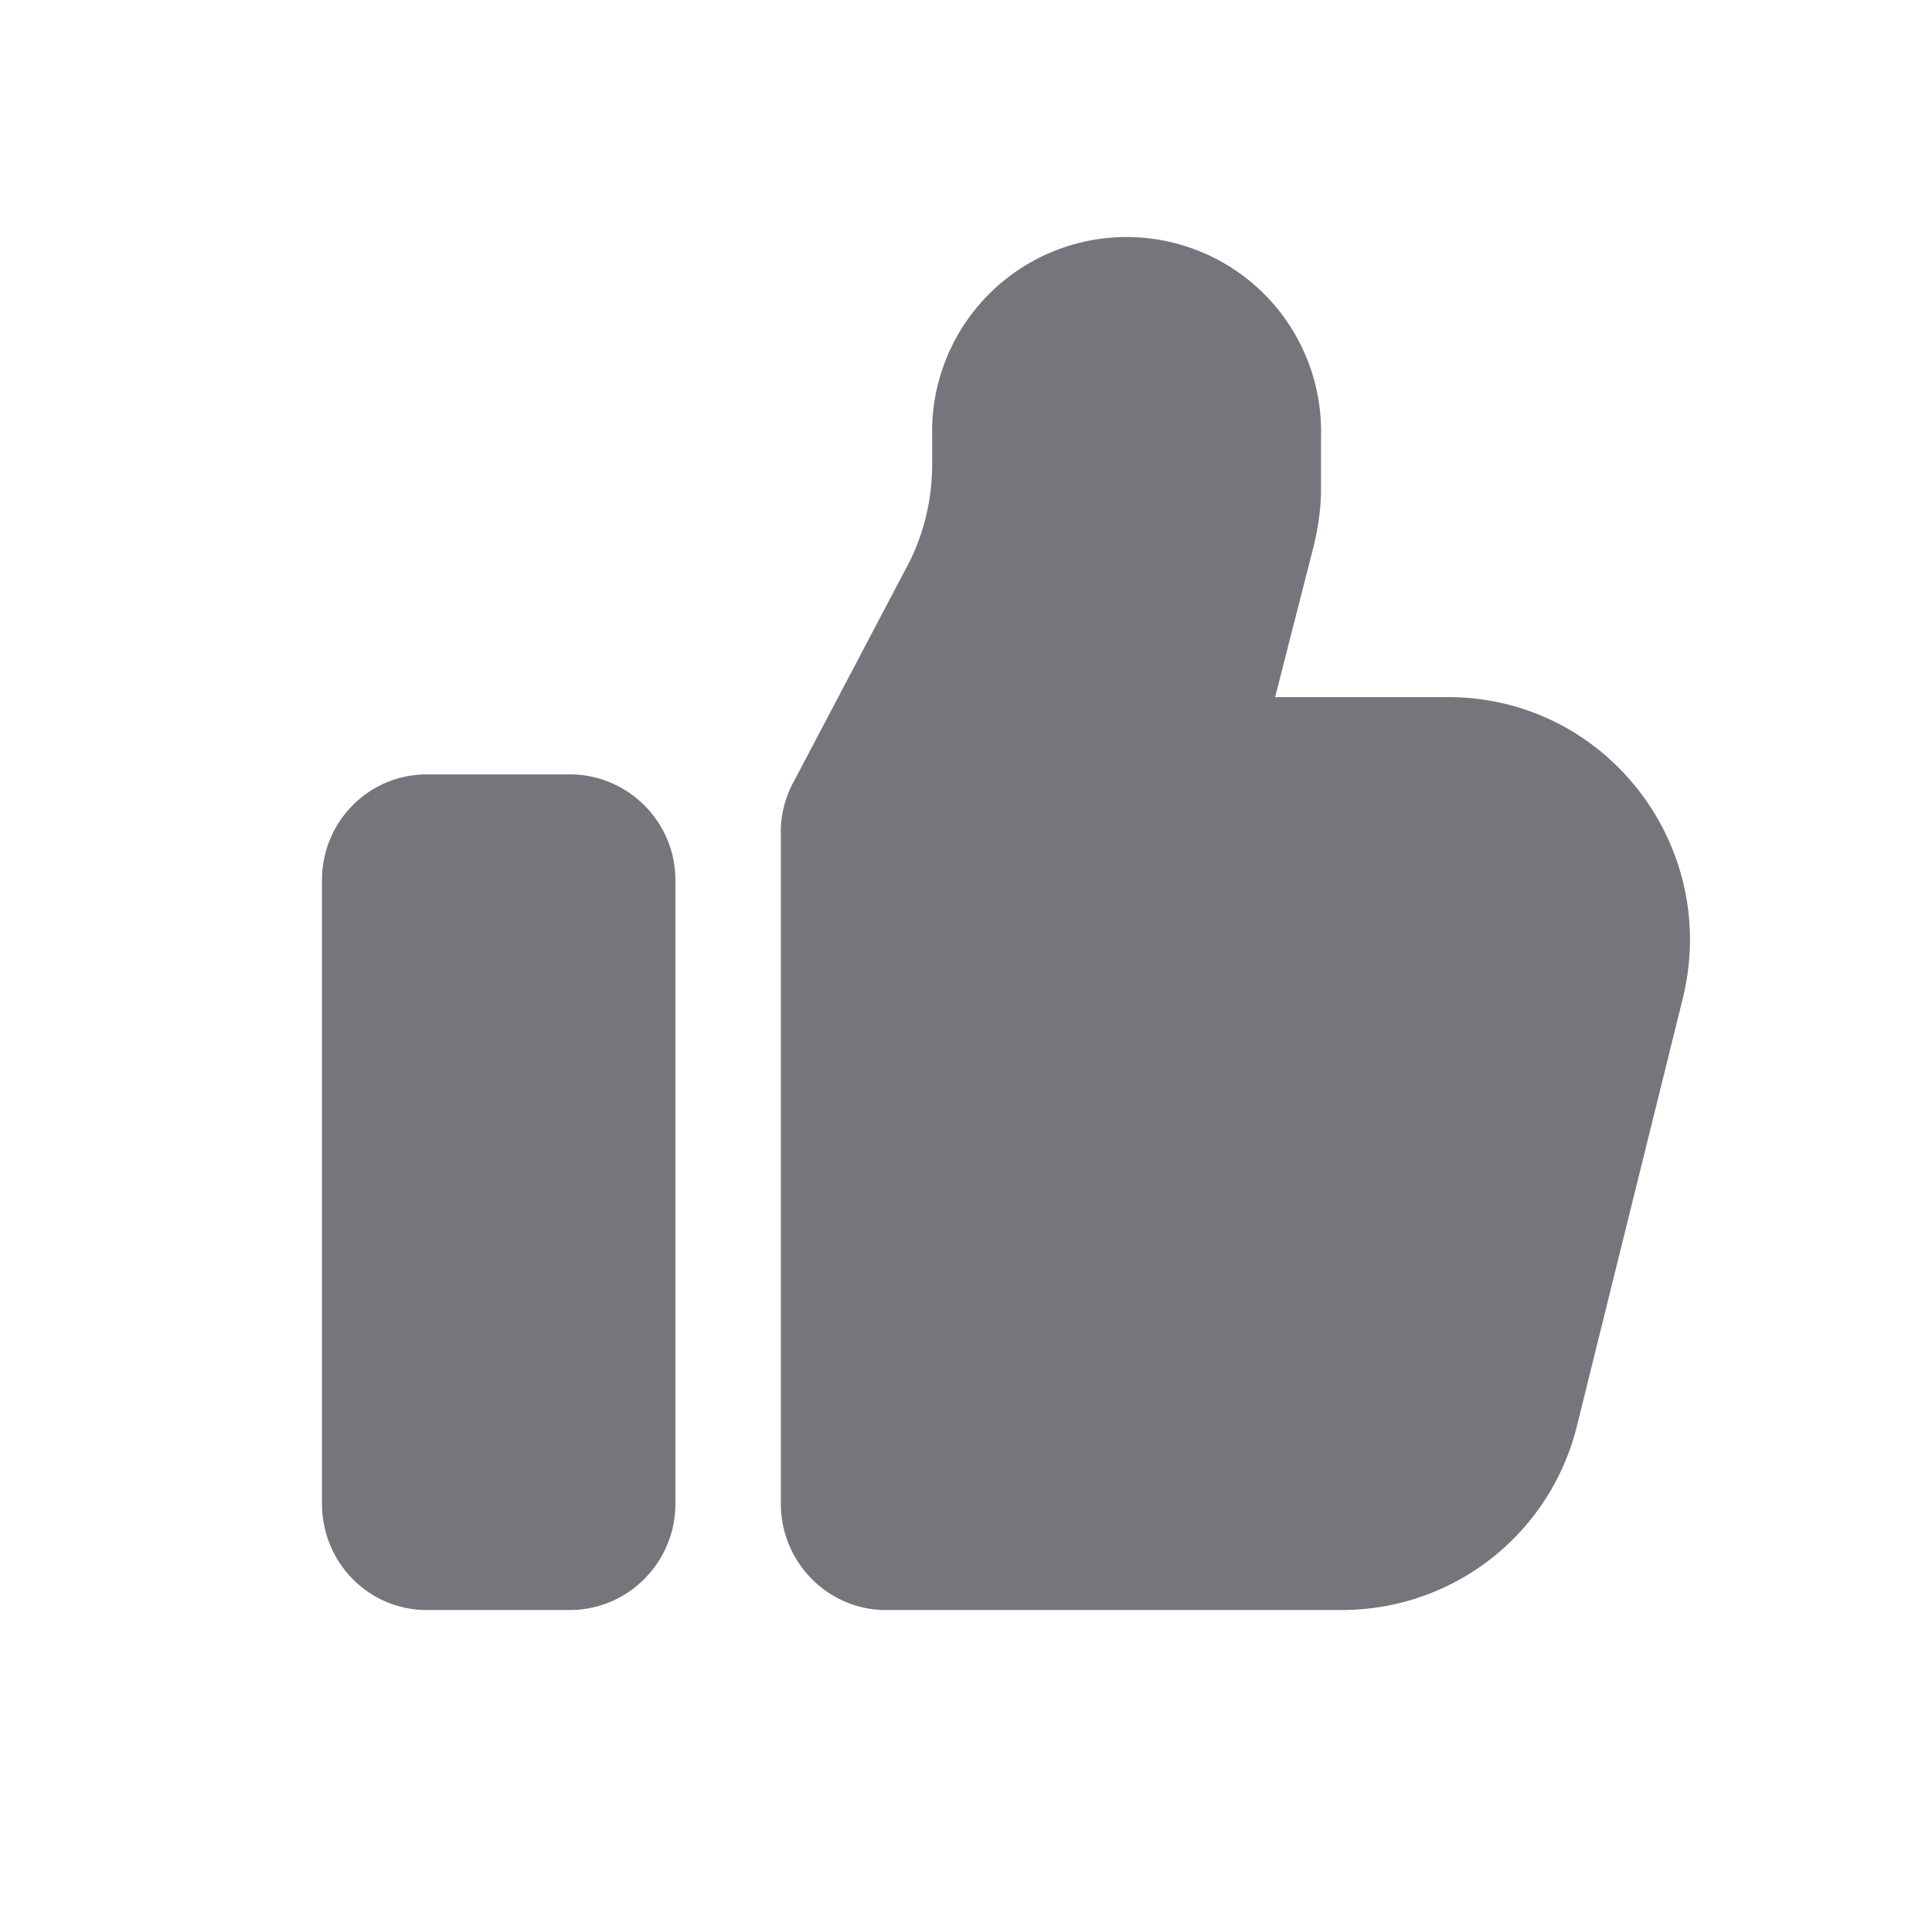 <svg xmlns="http://www.w3.org/2000/svg" fill="none" viewBox="0 0 24 24" focusable="false"><path fill="#74767B" fill-rule="evenodd" d="M5.3 9.62c-.72 0-1.3.59-1.3 1.31v7.75c0 .73.58 1.32 1.3 1.32h1.78c.72 0 1.31-.59 1.31-1.32v-7.75c0-.72-.59-1.31-1.31-1.31zm4.4.7c0-.21.06-.43.16-.61l1.39-2.64c.22-.4.33-.85.33-1.31v-.33a2.416 2.416 0 1 1 4.83 0v.65c0 .25-.04.5-.1.74l-.47 1.84h2.15c1.96 0 3.39 1.85 2.91 3.76l-1.31 5.29A3.004 3.004 0 0 1 16.68 20H11c-.71 0-1.3-.59-1.3-1.32z"/></svg>